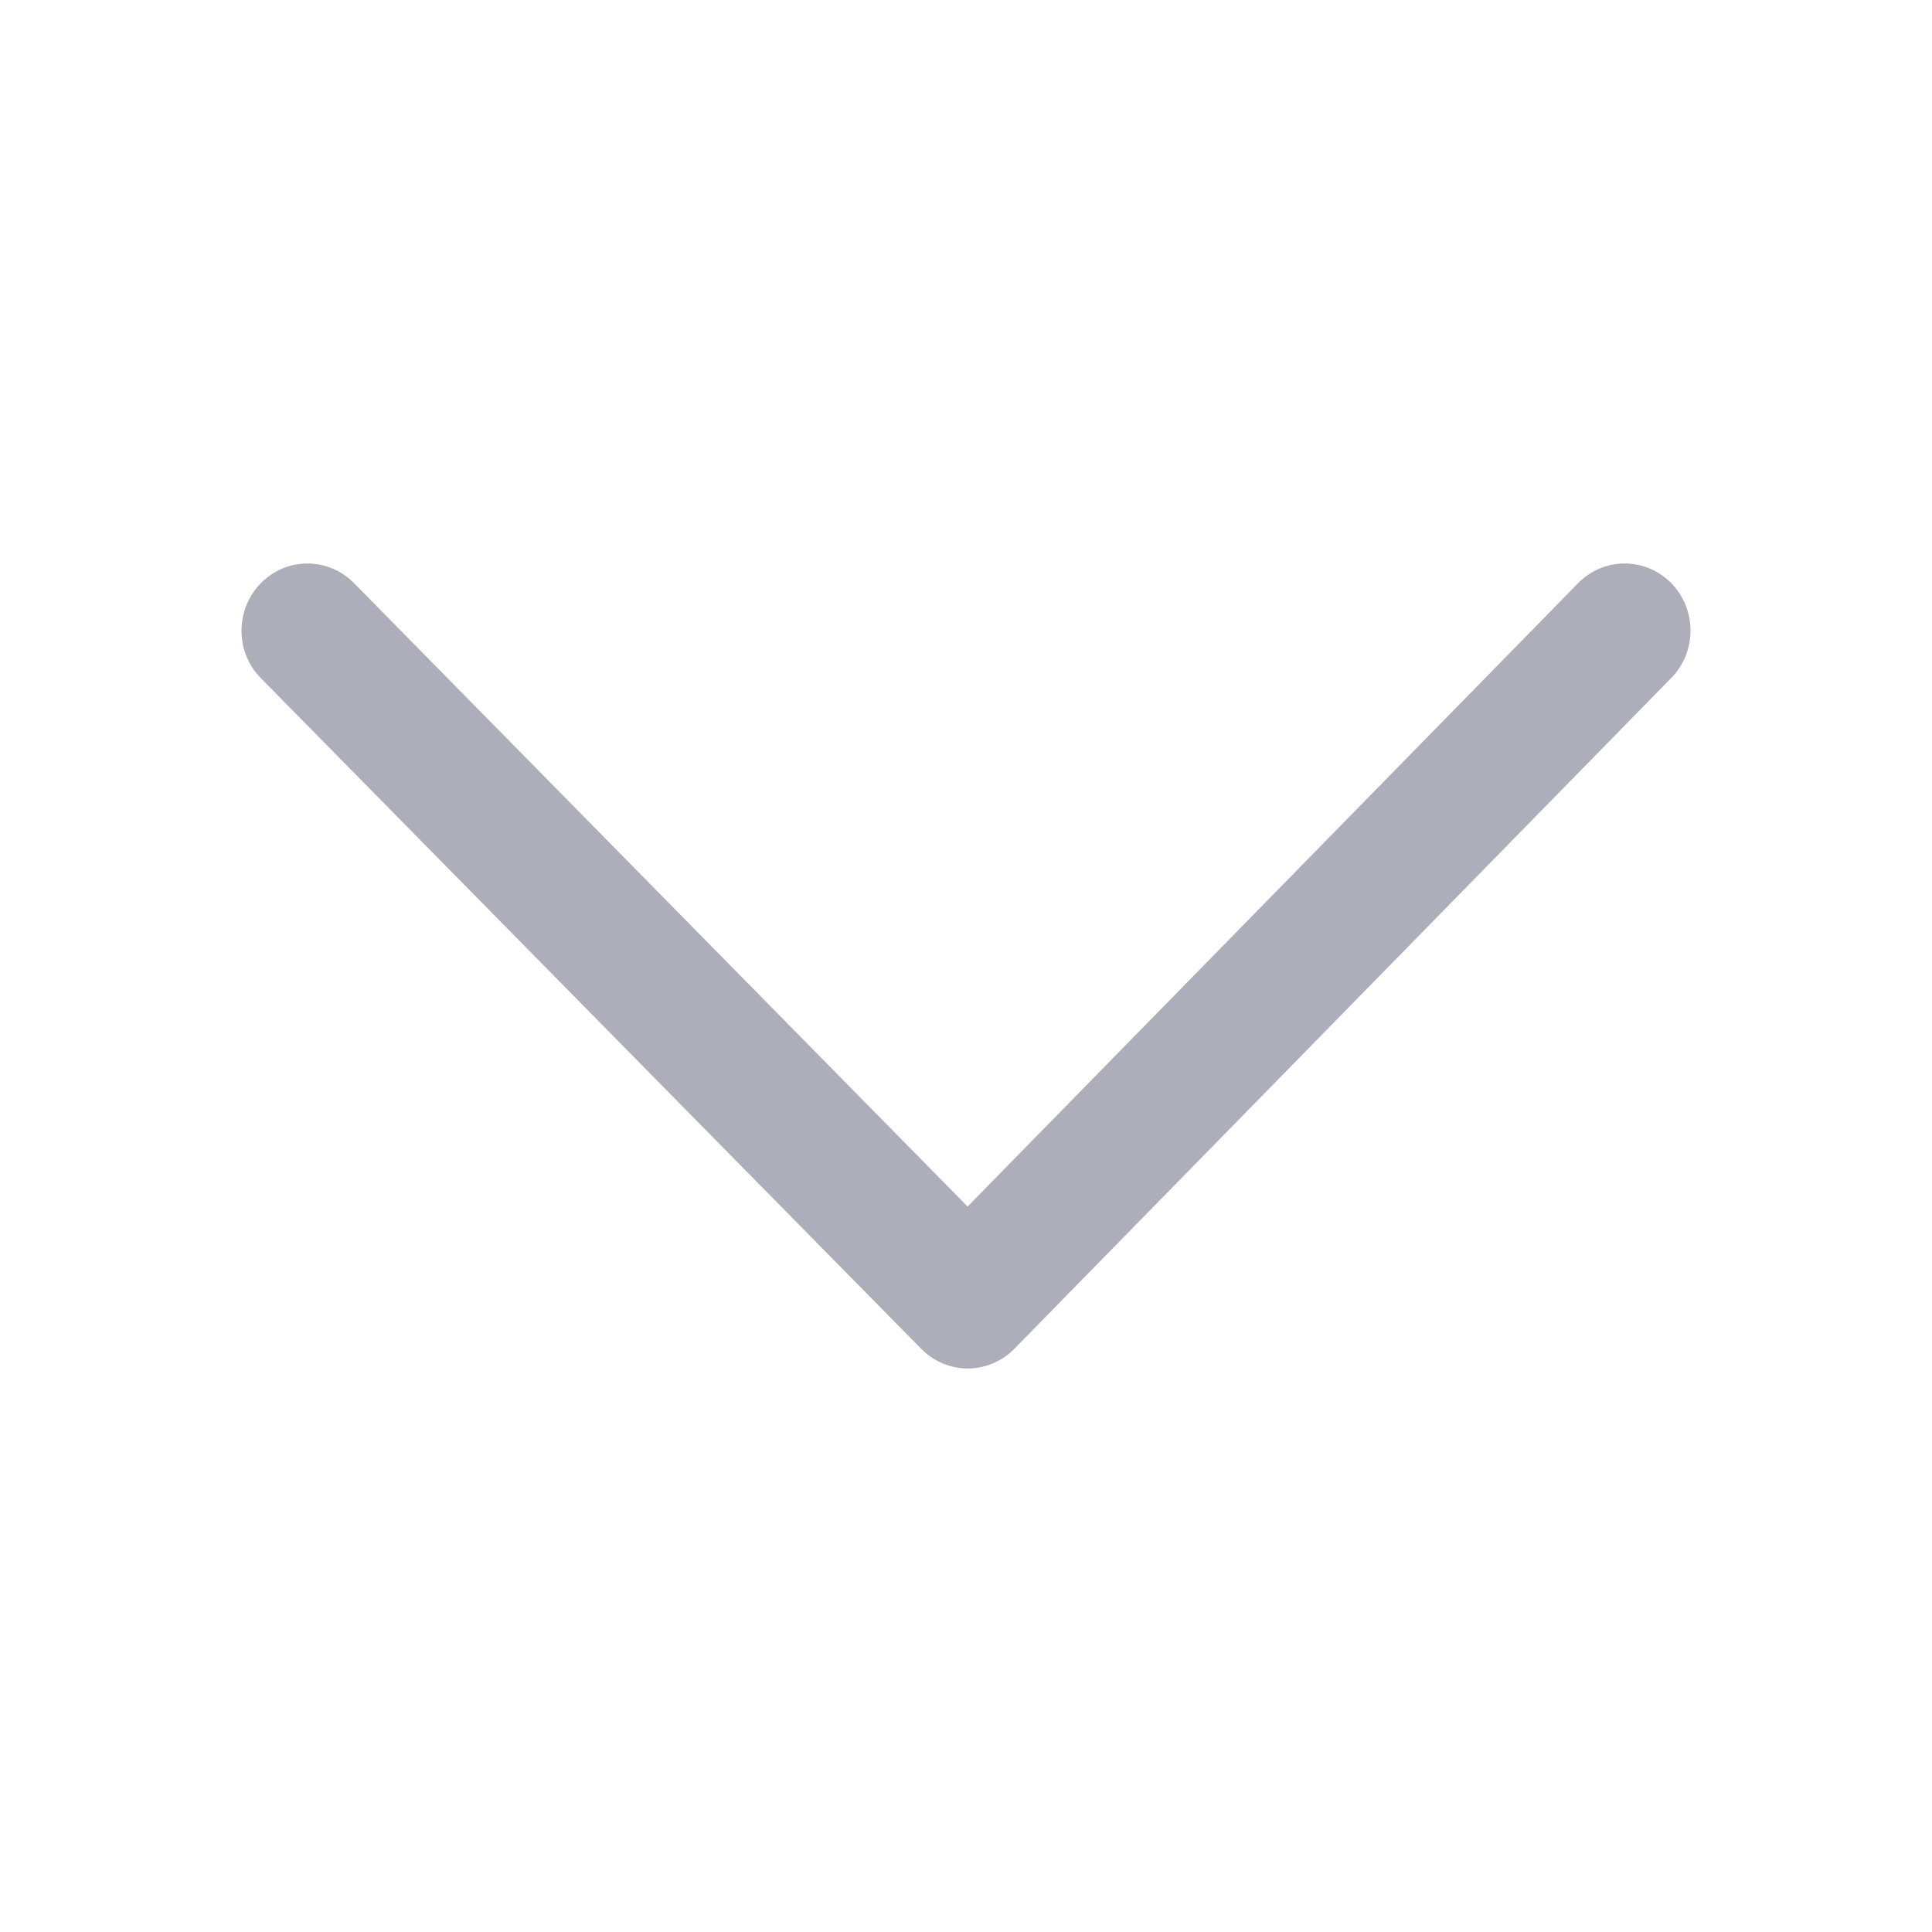<svg width="24" height="24" viewBox="0 0 24 24" fill="none" xmlns="http://www.w3.org/2000/svg">
<path fill-rule="evenodd" clip-rule="evenodd" d="M20.761 8.422C20.92 8.259 21 8.046 21 7.833C21 7.62 20.92 7.405 20.76 7.243C20.439 6.918 19.922 6.919 19.603 7.245L12.02 14.988L4.397 7.243C4.076 6.918 3.559 6.919 3.24 7.245C2.92 7.571 2.92 8.099 3.24 8.424L11.444 16.756C11.598 16.912 11.807 17 12.023 17C12.24 16.999 12.448 16.911 12.601 16.755L20.761 8.422Z" fill="#AEAEBA"/>
</svg>
